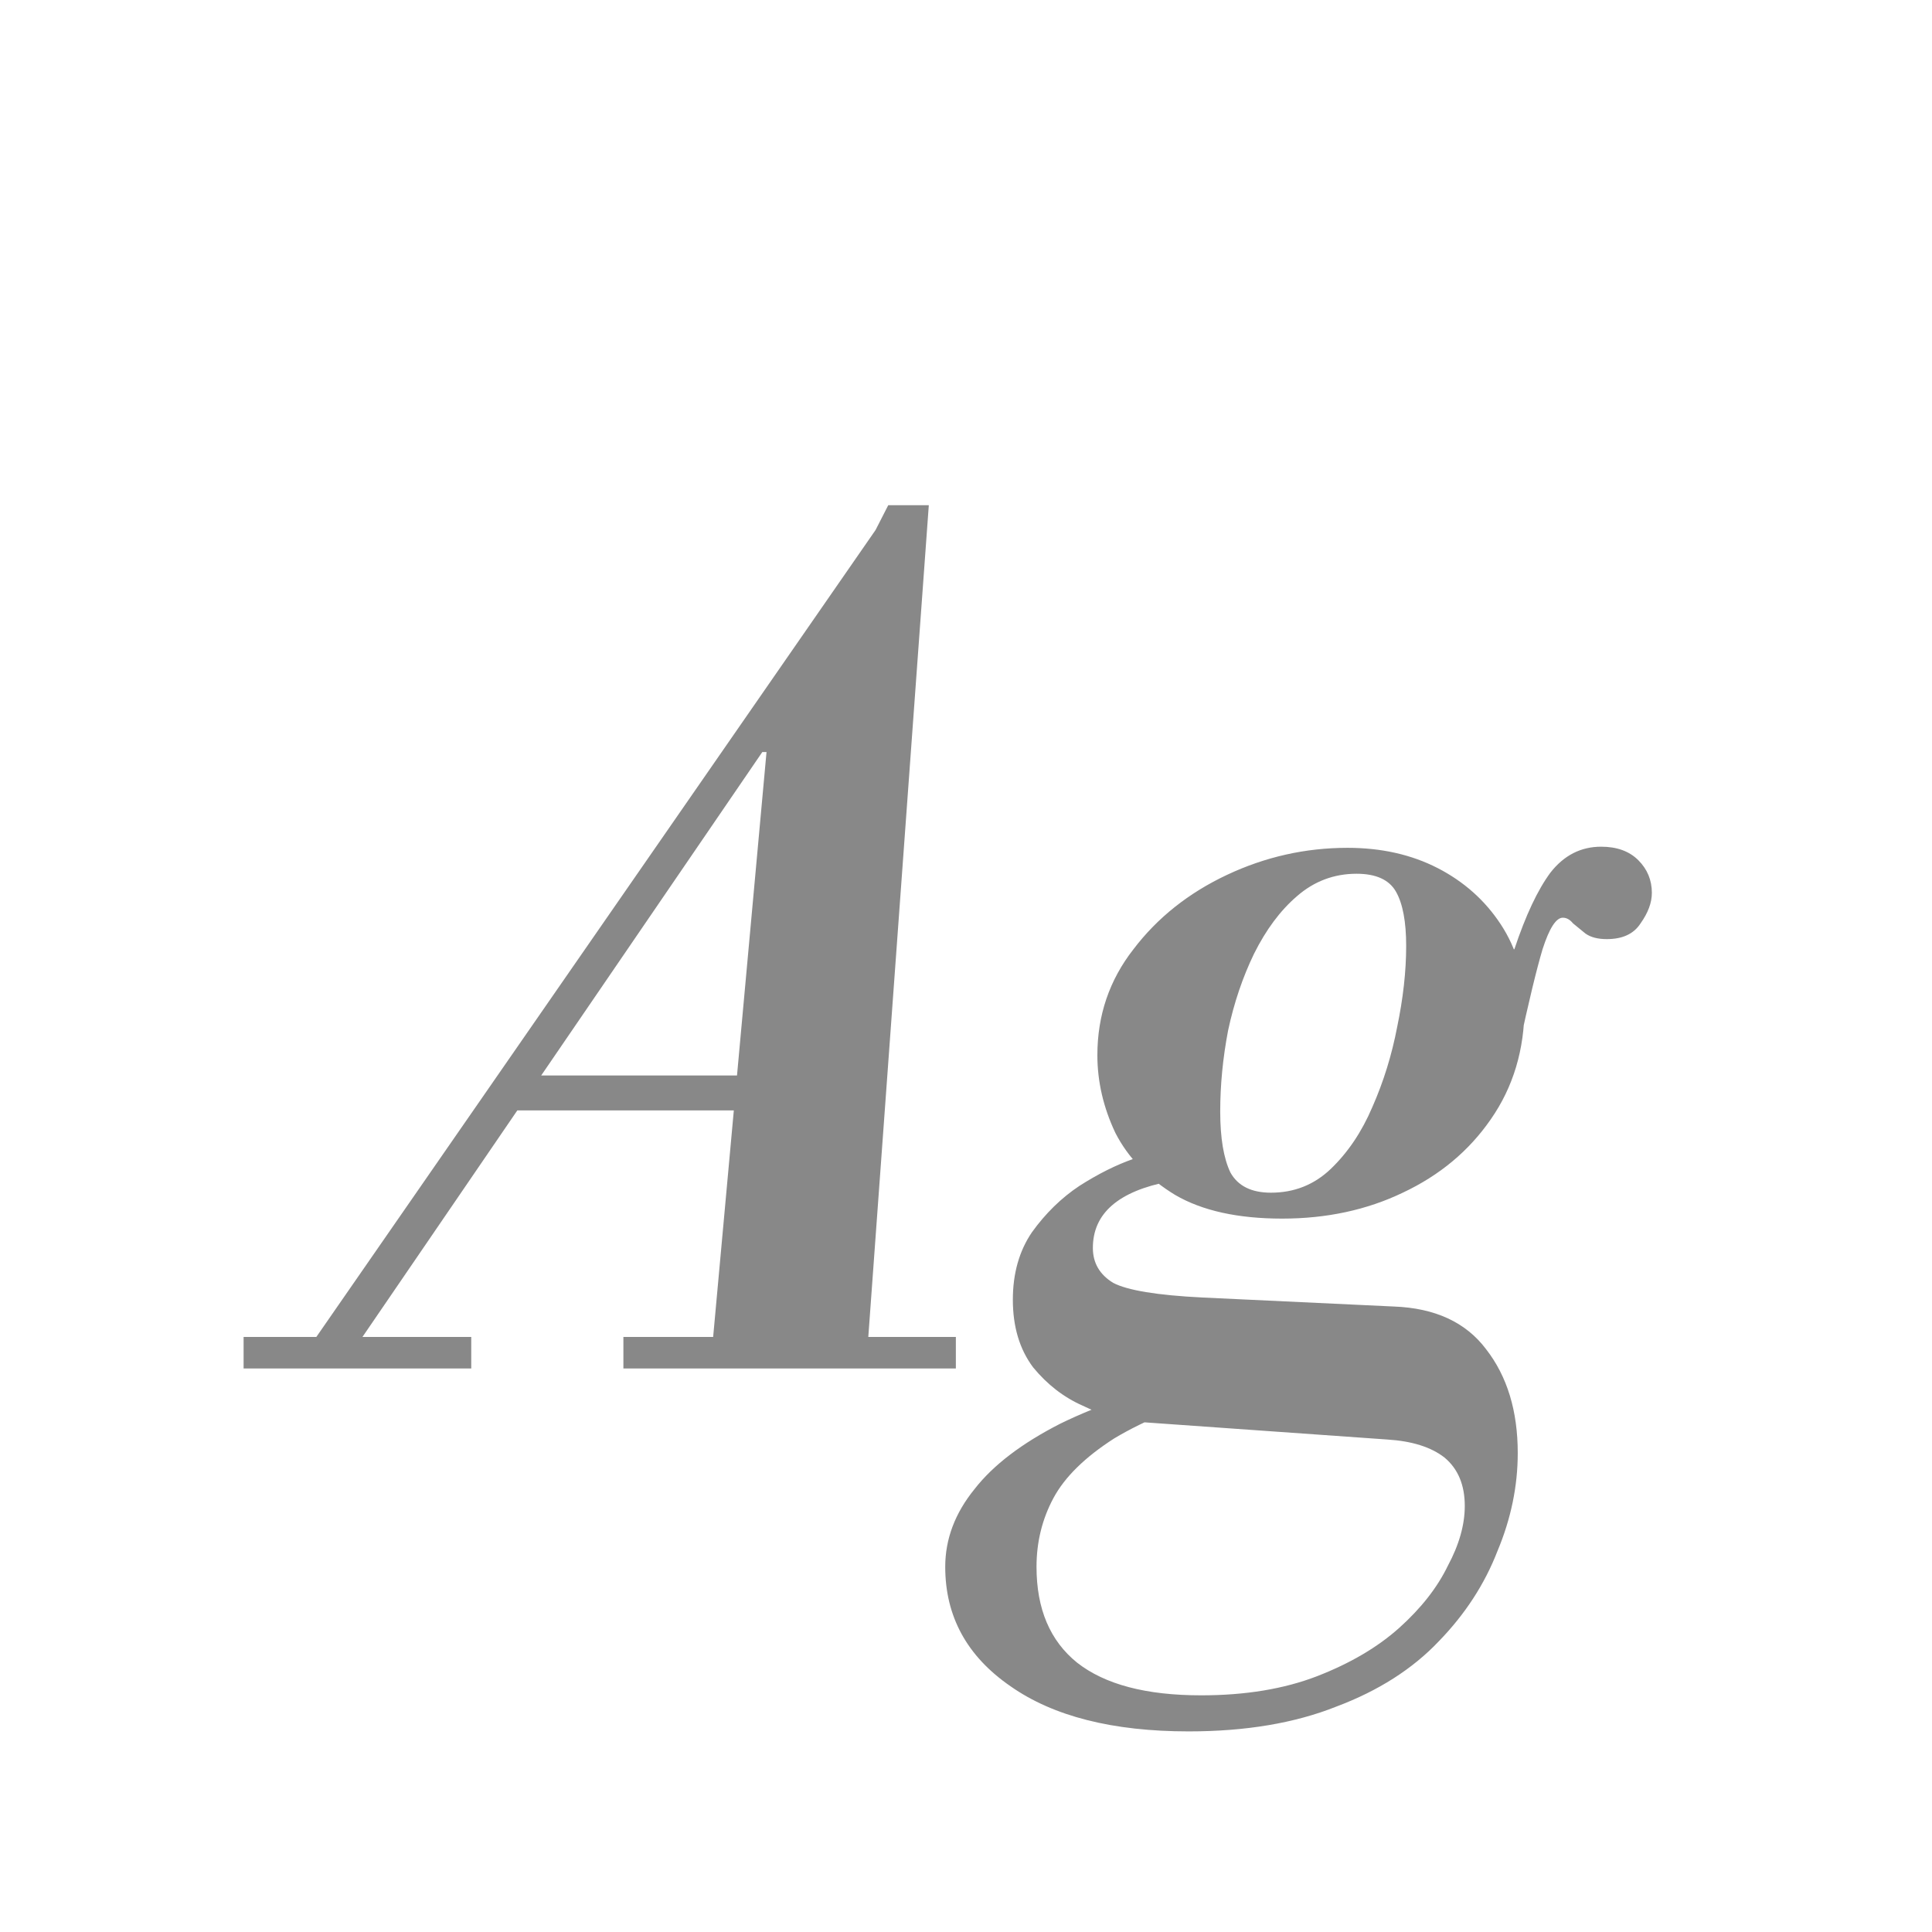 <svg width="24" height="24" viewBox="0 0 24 24" fill="none" xmlns="http://www.w3.org/2000/svg">
<path d="M3.852 16.72L11.09 6.276L9.508 9.286L4.426 16.72H3.852ZM3.026 17V16.608H5.854V17H3.026ZM7.744 17V16.608H11.874V17H7.744ZM6.288 13.794V13.36H10.054V13.794H6.288ZM8.836 16.86L9.522 9.342H9.466L11.034 6.276H11.538L10.768 16.86H8.836ZM14.766 21.508C13.823 21.508 13.086 21.321 12.554 20.948C12.012 20.575 11.742 20.08 11.742 19.464C11.742 19.119 11.863 18.797 12.106 18.498C12.339 18.199 12.694 17.929 13.17 17.686C13.646 17.453 14.243 17.247 14.962 17.07L15.396 17.224C14.733 17.429 14.215 17.644 13.842 17.868C13.478 18.101 13.226 18.349 13.086 18.61C12.946 18.871 12.876 19.156 12.876 19.464C12.876 19.987 13.044 20.383 13.38 20.654C13.725 20.925 14.238 21.06 14.92 21.06C15.47 21.06 15.951 20.981 16.362 20.822C16.772 20.663 17.113 20.463 17.384 20.22C17.654 19.977 17.855 19.721 17.986 19.45C18.126 19.189 18.196 18.941 18.196 18.708C18.196 18.447 18.112 18.246 17.944 18.106C17.776 17.975 17.538 17.901 17.23 17.882L14.066 17.658C13.888 17.639 13.683 17.574 13.45 17.462C13.216 17.359 13.011 17.201 12.834 16.986C12.666 16.762 12.582 16.482 12.582 16.146C12.582 15.819 12.661 15.539 12.82 15.306C12.988 15.073 13.184 14.881 13.408 14.732C13.641 14.583 13.865 14.471 14.08 14.396C14.294 14.312 14.453 14.261 14.556 14.242L14.528 14.676C13.893 14.797 13.576 15.073 13.576 15.502C13.576 15.689 13.66 15.833 13.828 15.936C14.005 16.029 14.374 16.09 14.934 16.118L17.314 16.23C17.827 16.249 18.21 16.426 18.462 16.762C18.723 17.098 18.854 17.527 18.854 18.05C18.854 18.461 18.77 18.867 18.602 19.268C18.443 19.679 18.2 20.052 17.874 20.388C17.547 20.733 17.122 21.004 16.6 21.2C16.086 21.405 15.475 21.508 14.766 21.508ZM15.928 15.138C15.377 15.138 14.934 15.04 14.598 14.844C14.262 14.639 14.014 14.382 13.856 14.074C13.706 13.757 13.632 13.435 13.632 13.108C13.632 12.613 13.781 12.175 14.08 11.792C14.378 11.4 14.766 11.092 15.242 10.868C15.718 10.644 16.217 10.532 16.74 10.532C17.16 10.532 17.533 10.616 17.86 10.784C18.186 10.952 18.448 11.185 18.644 11.484C18.84 11.783 18.938 12.123 18.938 12.506C18.938 13.038 18.798 13.505 18.518 13.906C18.247 14.298 17.883 14.601 17.426 14.816C16.978 15.031 16.478 15.138 15.928 15.138ZM15.788 14.816C16.077 14.816 16.324 14.718 16.53 14.522C16.744 14.317 16.917 14.06 17.048 13.752C17.188 13.435 17.29 13.103 17.356 12.758C17.43 12.403 17.468 12.067 17.468 11.75C17.468 11.451 17.426 11.227 17.342 11.078C17.258 10.929 17.094 10.854 16.852 10.854C16.572 10.854 16.324 10.947 16.11 11.134C15.904 11.311 15.727 11.549 15.578 11.848C15.438 12.137 15.33 12.455 15.256 12.8C15.19 13.145 15.158 13.481 15.158 13.808C15.158 14.135 15.2 14.387 15.284 14.564C15.377 14.732 15.545 14.816 15.788 14.816ZM18.868 13.01L18.742 11.792H18.812C18.952 11.372 19.101 11.055 19.26 10.84C19.428 10.625 19.638 10.518 19.89 10.518C20.086 10.518 20.24 10.574 20.352 10.686C20.464 10.798 20.52 10.933 20.52 11.092C20.52 11.213 20.473 11.339 20.38 11.47C20.296 11.601 20.156 11.666 19.96 11.666C19.848 11.666 19.759 11.643 19.694 11.596C19.638 11.549 19.586 11.507 19.54 11.47C19.502 11.423 19.46 11.4 19.414 11.4C19.33 11.4 19.246 11.531 19.162 11.792C19.087 12.044 18.989 12.45 18.868 13.01Z" fill="#888888"/>
</svg>
